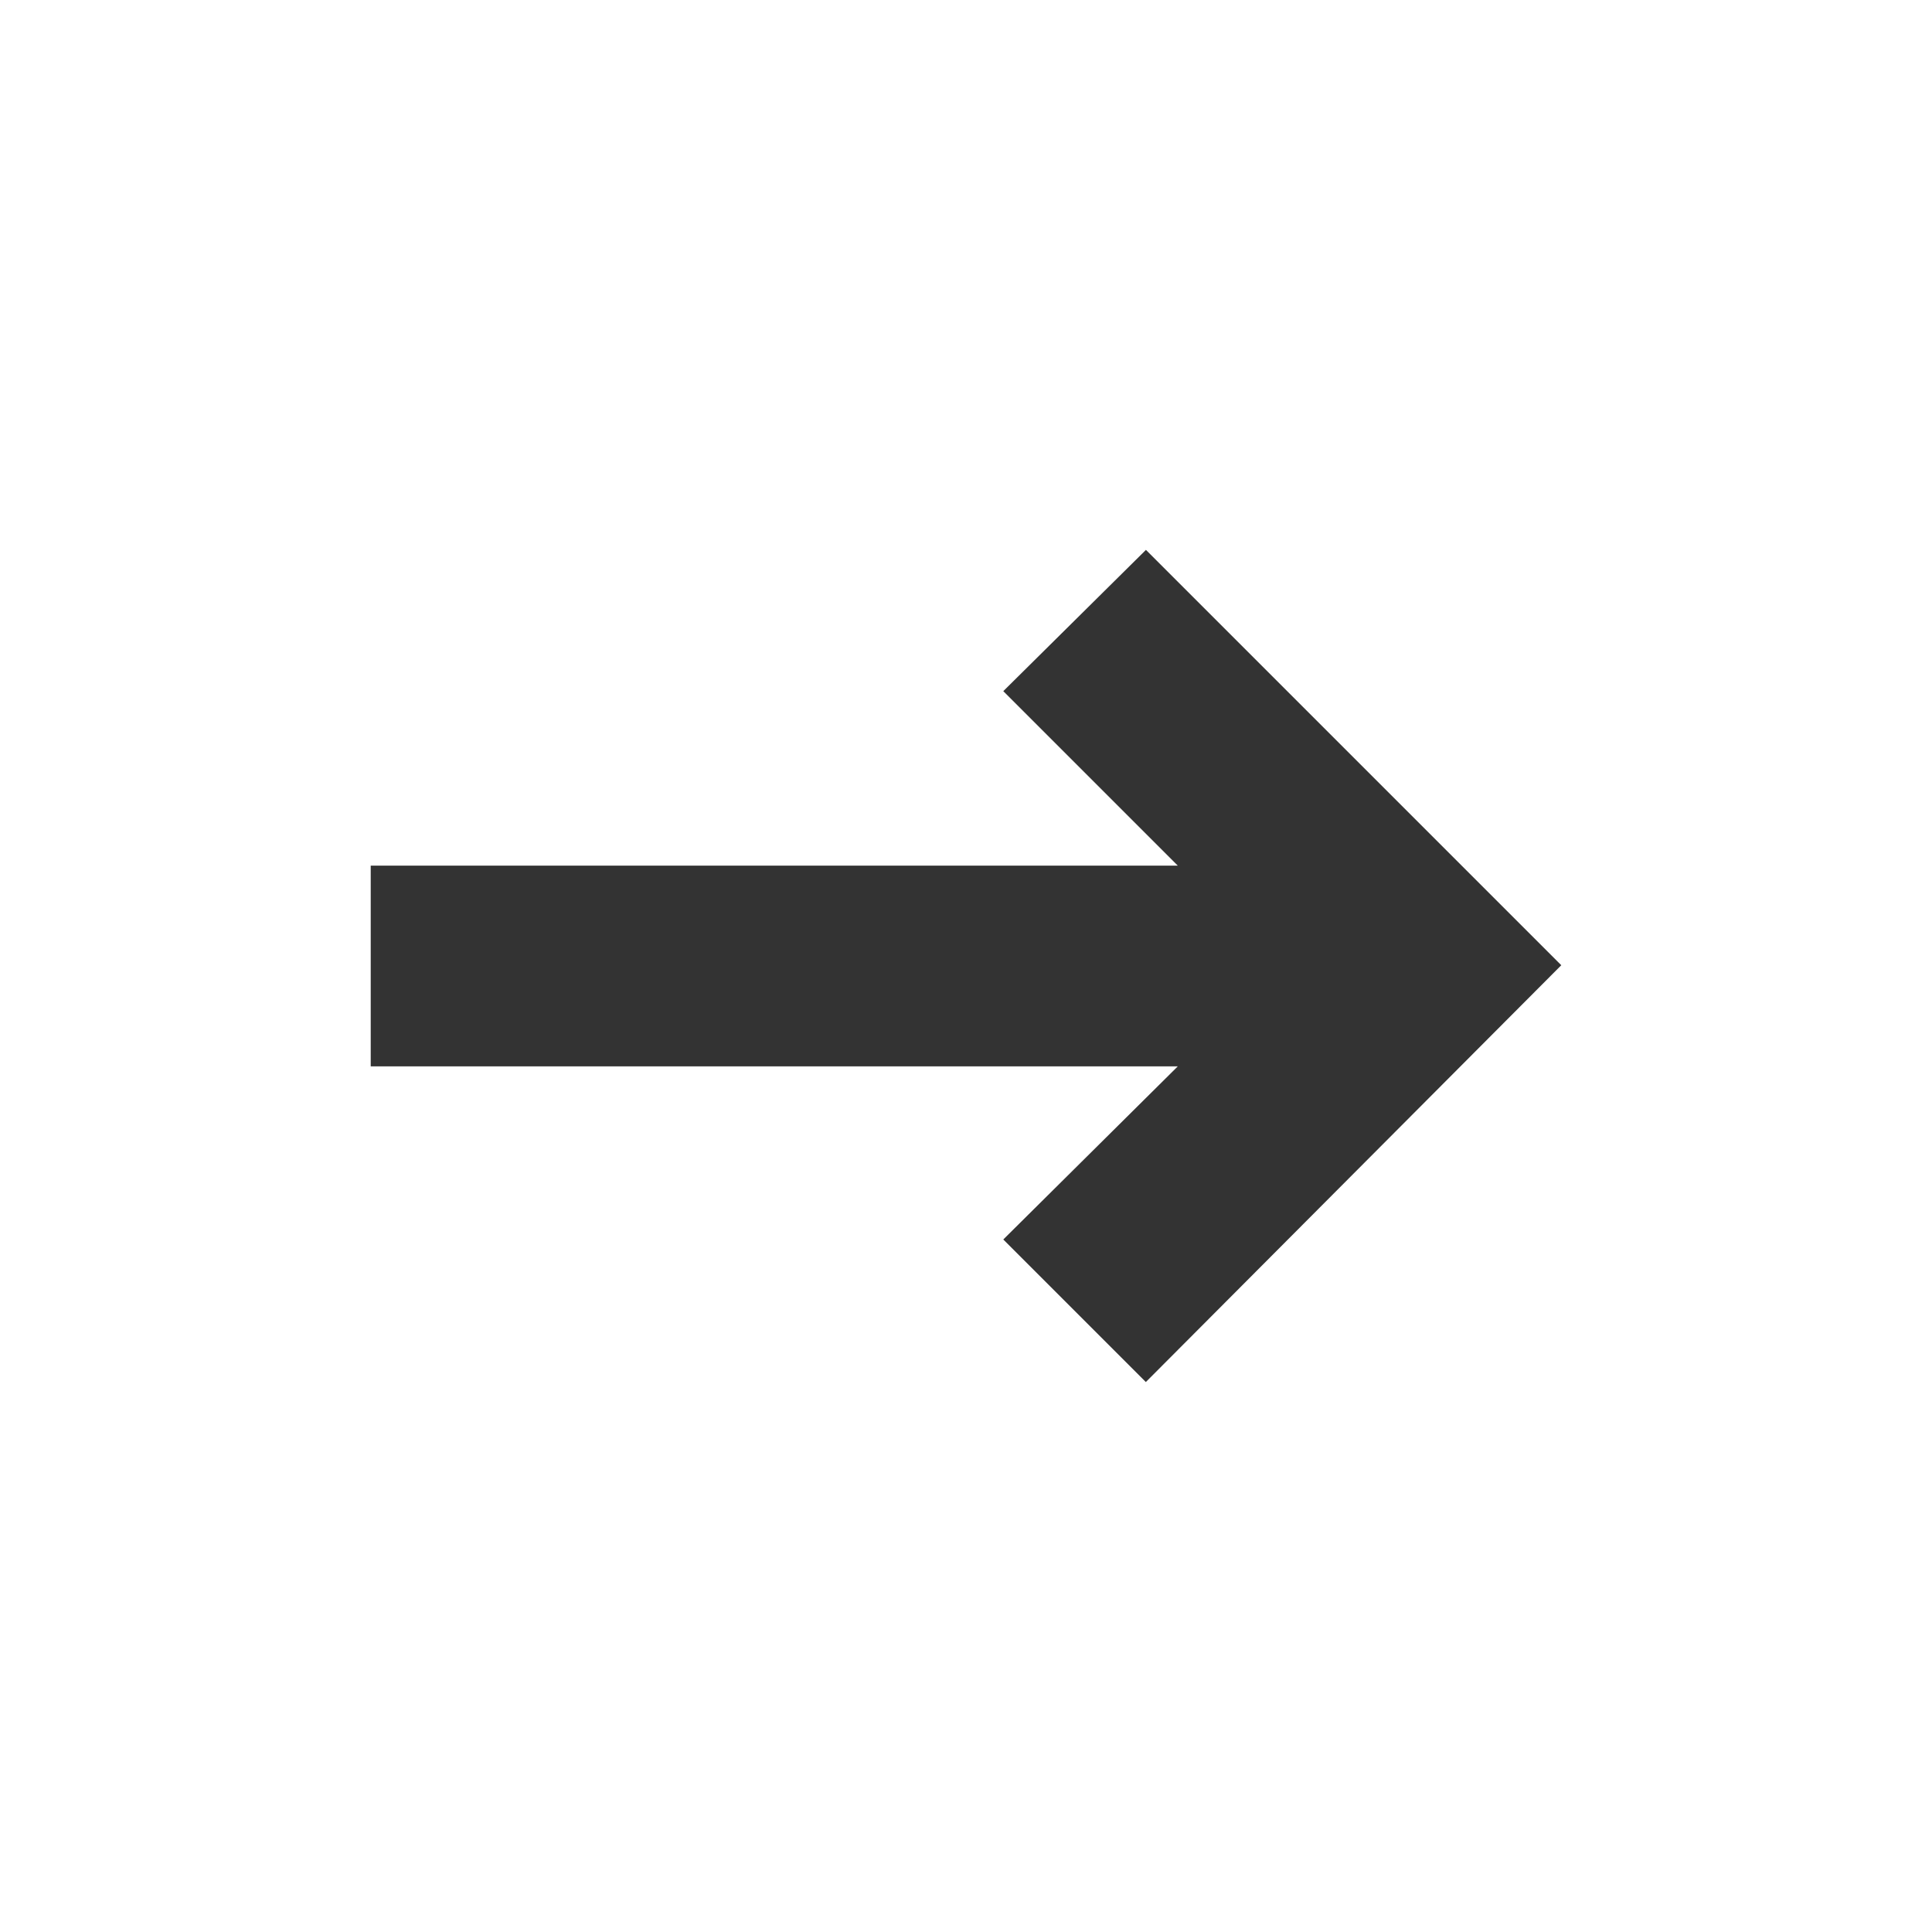 <?xml version="1.0" encoding="UTF-8"?>
<svg id="Calque_2" data-name="Calque 2" xmlns="http://www.w3.org/2000/svg" viewBox="0 0 112.15 112.15">
  <rect x="0" y="0" width="112.15" height="112.15" fill="#333333" stroke="none"/>
  <defs>
    <style>
      .cls-1 {
        fill: #fff;
      }
    </style>
  </defs>
  <g id="Calque_1-2" data-name="Calque 1">
    <path class="cls-1" d="m0,0v112.15h112.15V0H0Zm66.52,80.23l-8.28-8.28,10.13-10.05H21.52v-11.65h46.85l-10.13-10.13,8.28-8.2,24.11,24.11-24.11,24.19Z"/>
  </g>
</svg>